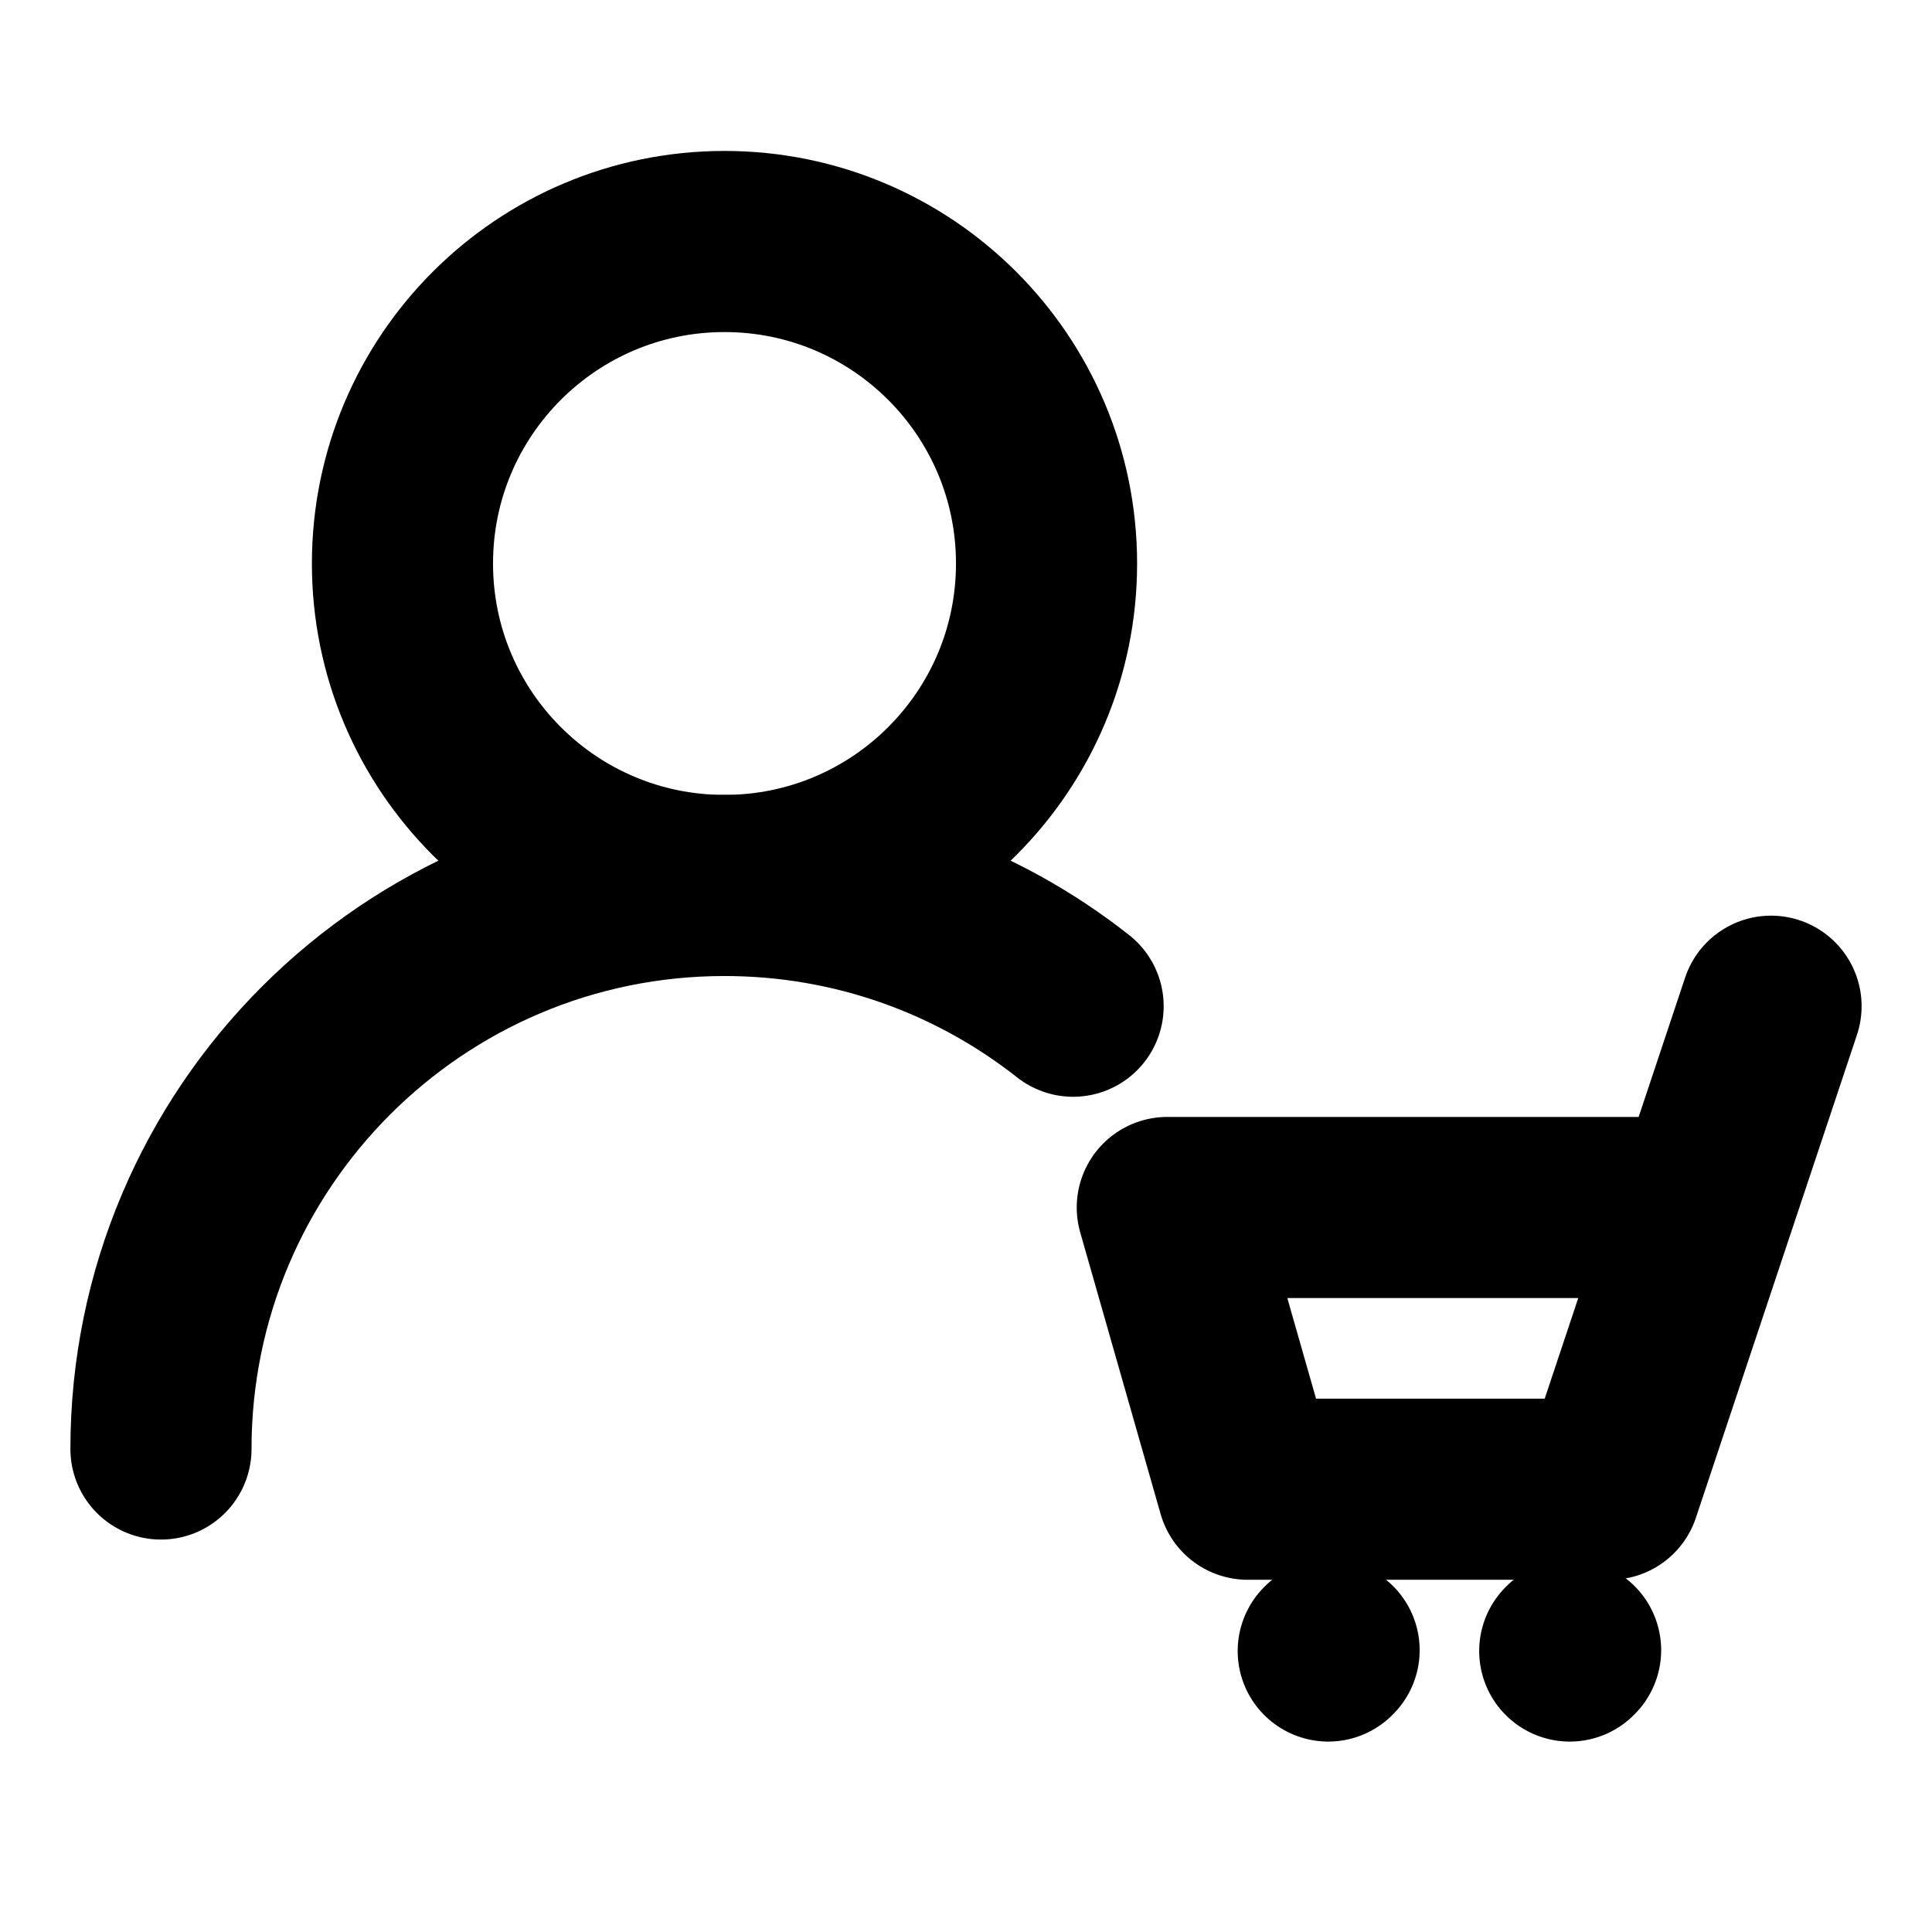 <svg width="16" height="16" viewBox="0 0 16 16" fill="none" xmlns="http://www.w3.org/2000/svg">
<path d="M14.667 8.333L14.111 10M14.111 10L13.333 12.333H10.333L9.667 10H14.111Z" stroke="black" stroke-width="1.5" stroke-linecap="round" stroke-linejoin="round"/>
<path d="M11 13.673L11.007 13.666" stroke="black" stroke-width="1.5" stroke-linecap="round" stroke-linejoin="round"/>
<path d="M13 13.673L13.007 13.666" stroke="black" stroke-width="1.5" stroke-linecap="round" stroke-linejoin="round"/>
<path d="M6 7.333C7.473 7.333 8.667 6.139 8.667 4.667C8.667 3.194 7.473 2 6 2C4.527 2 3.333 3.194 3.333 4.667C3.333 6.139 4.527 7.333 6 7.333Z" stroke="black" stroke-width="1.5" stroke-linecap="round" stroke-linejoin="round"/>
<path d="M1.333 12C1.333 9.423 3.423 7.333 6 7.333C7.09 7.333 8.093 7.707 8.887 8.333" stroke="black" stroke-width="1.5" stroke-linecap="round" stroke-linejoin="round"/>
</svg>

